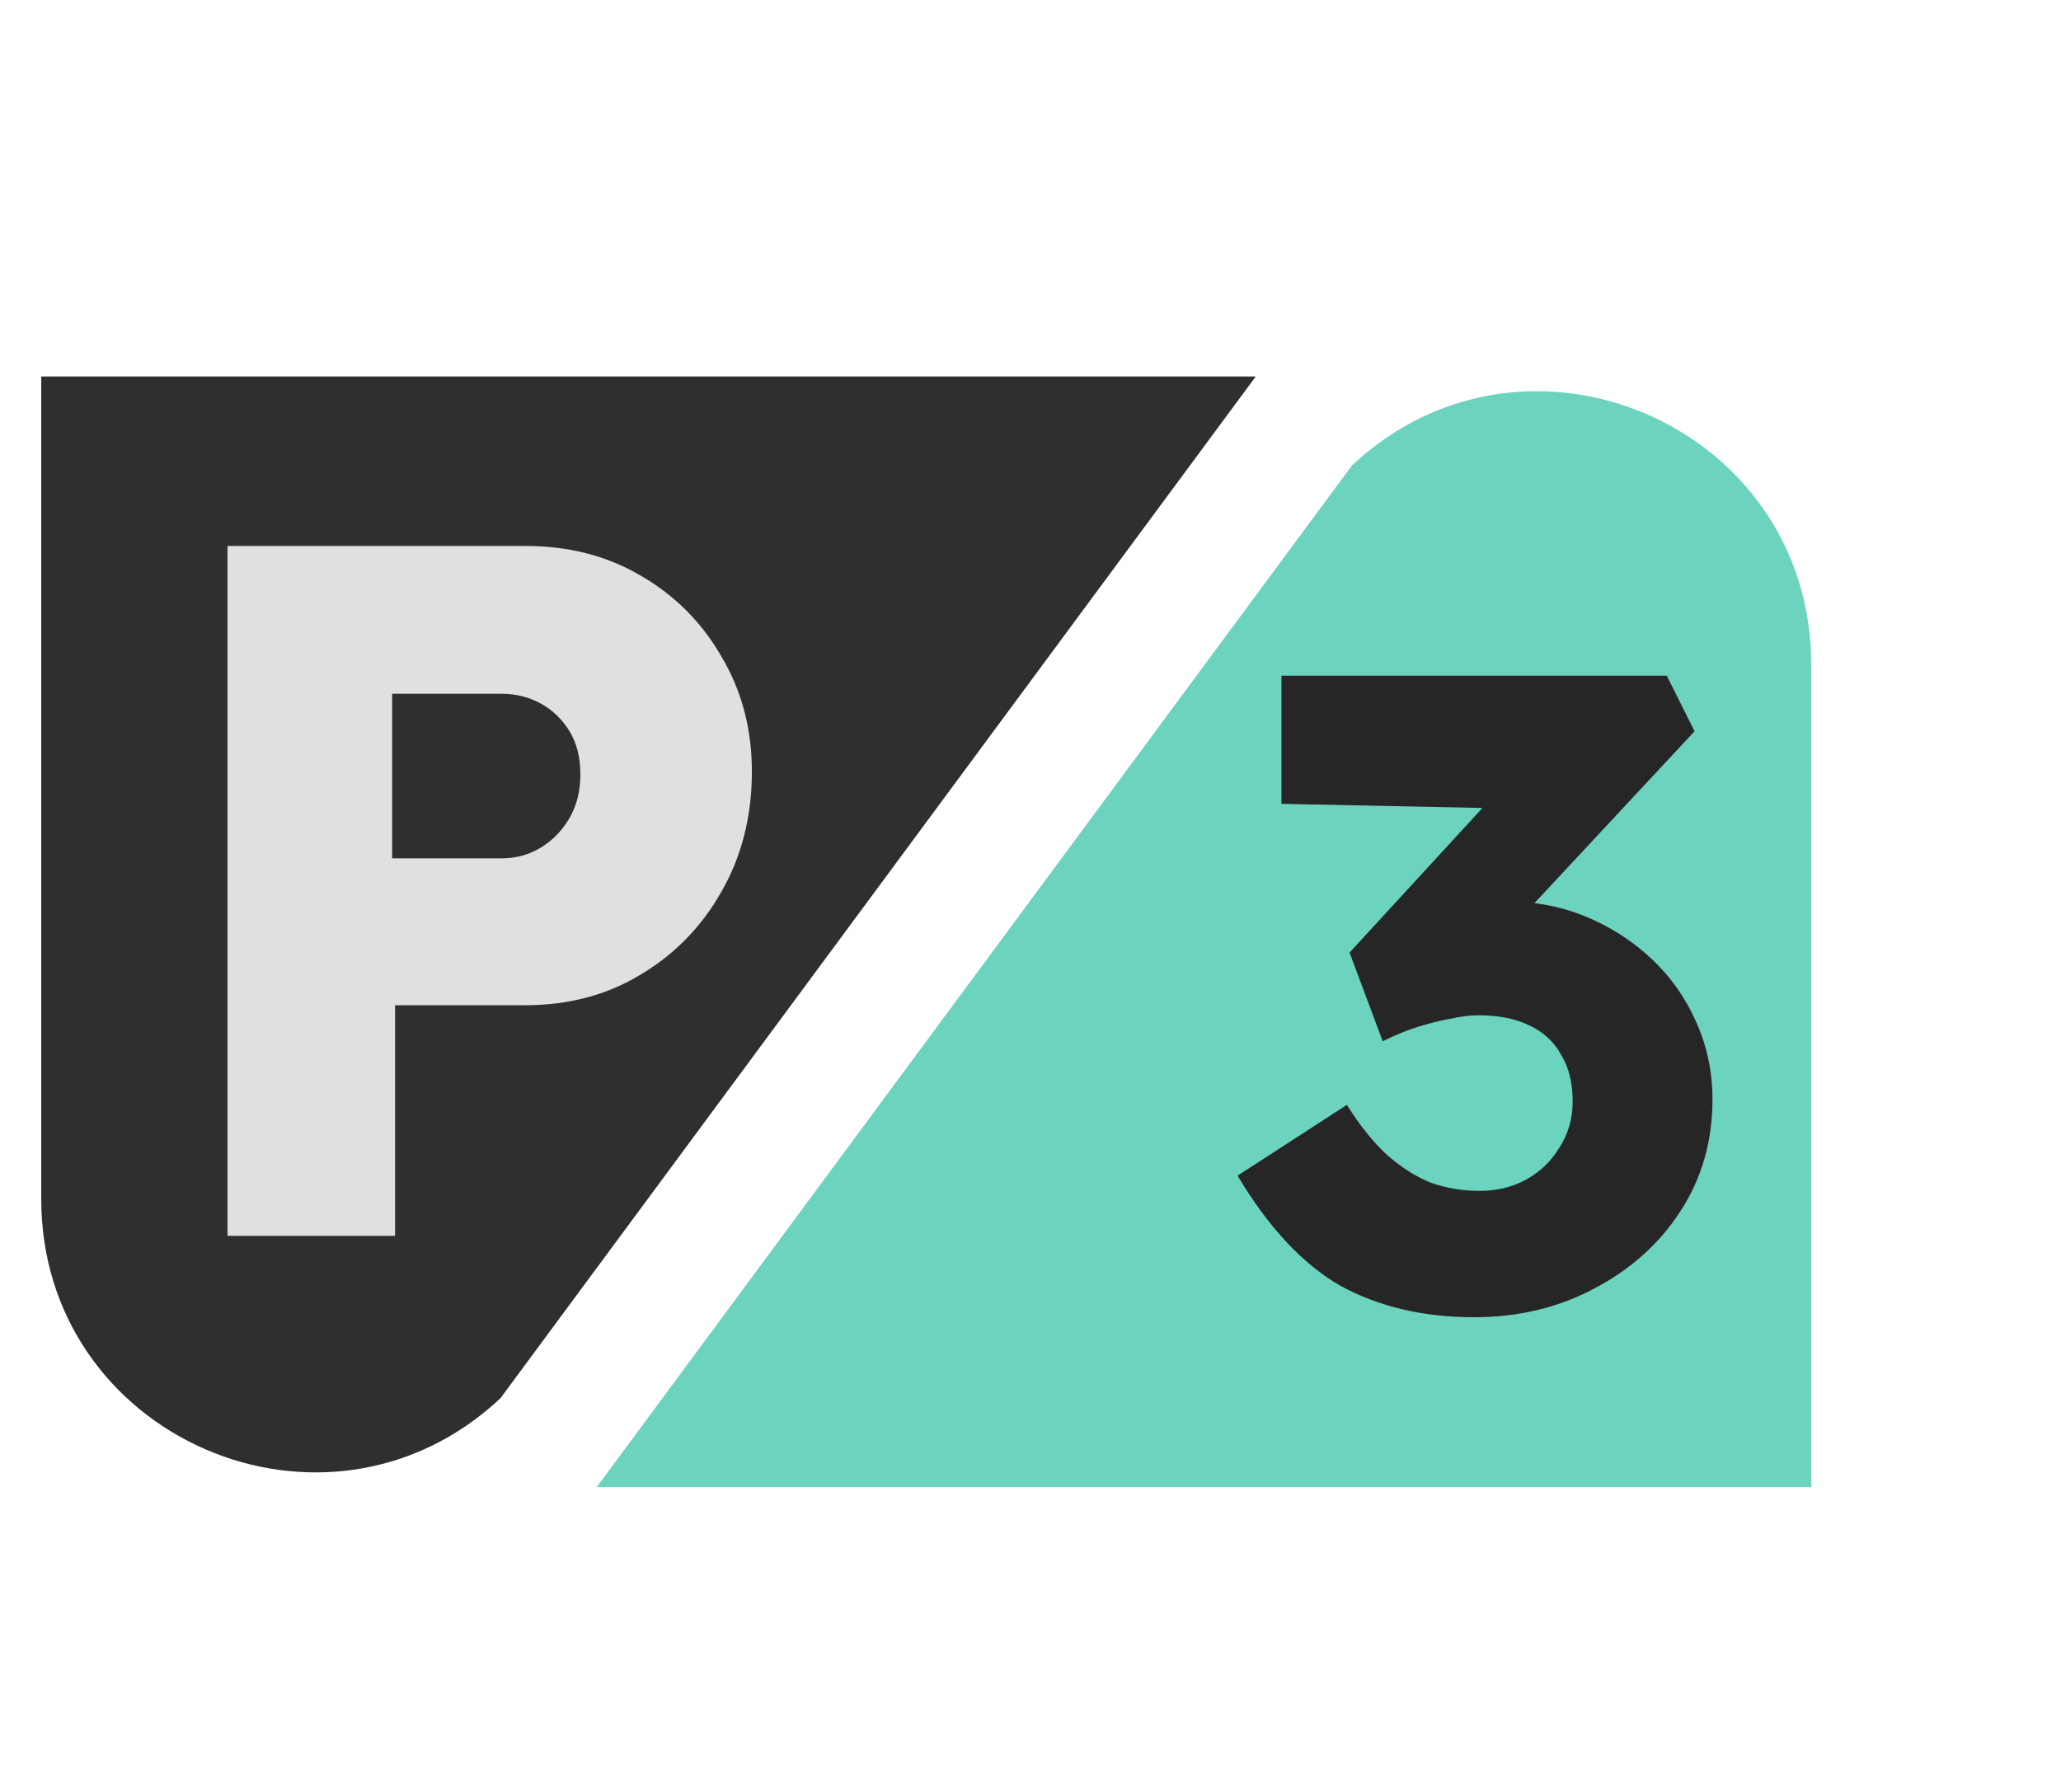 <svg width="230" height="200" viewBox="0 0 230 200" fill="none" xmlns="http://www.w3.org/2000/svg">
<g filter="url(#filter0_d_131_90)">
<path d="M140.14 38.017L55.843 152.066C36.392 170.262 4.603 156.47 4.603 129.835V38.017H140.14Z" fill="#2F2F2F"/>
<path d="M25.388 133.934V56.934H58.608C63.448 56.934 67.738 58.034 71.478 60.234C75.291 62.434 78.298 65.441 80.498 69.254C82.771 73.067 83.908 77.357 83.908 82.124C83.908 87.111 82.771 91.584 80.498 95.544C78.298 99.431 75.291 102.511 71.478 104.784C67.738 107.057 63.448 108.194 58.608 108.194H44.088V133.934H25.388ZM43.758 91.804H55.968C57.581 91.804 59.048 91.401 60.368 90.594C61.688 89.787 62.751 88.687 63.558 87.294C64.365 85.901 64.768 84.287 64.768 82.454C64.768 80.547 64.365 78.934 63.558 77.614C62.751 76.294 61.688 75.267 60.368 74.534C59.048 73.801 57.581 73.434 55.968 73.434H43.758V91.804Z" fill="#E0E0E0"/>
<path d="M66.587 161.983L150.884 47.934C170.335 29.738 202.124 43.53 202.124 70.165L202.124 161.983L66.587 161.983Z" fill="#6CD3BF"/>
<path d="M164.506 143.017C158.839 143.017 153.873 141.85 149.606 139.517C145.406 137.117 141.573 133.017 138.106 127.217L150.306 119.317C151.773 121.65 153.273 123.517 154.806 124.917C156.406 126.317 158.039 127.35 159.706 128.017C161.439 128.617 163.239 128.917 165.106 128.917C166.973 128.917 168.673 128.517 170.206 127.717C171.806 126.85 173.073 125.65 174.006 124.117C175.006 122.583 175.506 120.85 175.506 118.917C175.506 116.85 175.073 115.117 174.206 113.717C173.406 112.25 172.206 111.15 170.606 110.417C169.073 109.683 167.206 109.317 165.006 109.317C164.006 109.317 162.939 109.45 161.806 109.717C160.673 109.917 159.473 110.217 158.206 110.617C156.939 111.017 155.639 111.55 154.306 112.217L150.606 102.317L167.606 83.817L172.206 86.317L143.006 85.716V71.416H186.006L189.106 77.617L166.006 102.417L162.006 97.716C162.539 97.45 163.406 97.216 164.606 97.016C165.873 96.75 167.073 96.617 168.206 96.617C171.339 96.617 174.273 97.183 177.006 98.317C179.739 99.45 182.173 101.017 184.306 103.017C186.439 105.017 188.106 107.383 189.306 110.117C190.506 112.783 191.106 115.65 191.106 118.717C191.106 123.383 189.906 127.55 187.506 131.217C185.173 134.817 181.973 137.683 177.906 139.817C173.906 141.95 169.439 143.017 164.506 143.017Z" fill="#262626"/>
</g>
<defs>
<filter id="filter0_d_131_90" x="0.603" y="0" width="232.793" height="208" filterUnits="userSpaceOnUse" color-interpolation-filters="sRGB">
<feFlood flood-opacity="0" result="BackgroundImageFix"/>
<feColorMatrix in="SourceAlpha" type="matrix" values="0 0 0 0 0 0 0 0 0 0 0 0 0 0 0 0 0 0 127 0" result="hardAlpha"/>
<feOffset dy="4"/>
<feGaussianBlur stdDeviation="2"/>
<feComposite in2="hardAlpha" operator="out"/>
<feColorMatrix type="matrix" values="0 0 0 0 0 0 0 0 0 0 0 0 0 0 0 0 0 0 0.25 0"/>
<feBlend mode="normal" in2="BackgroundImageFix" result="effect1_dropShadow_131_90"/>
<feBlend mode="normal" in="SourceGraphic" in2="effect1_dropShadow_131_90" result="shape"/>
</filter>
</defs>
</svg>
